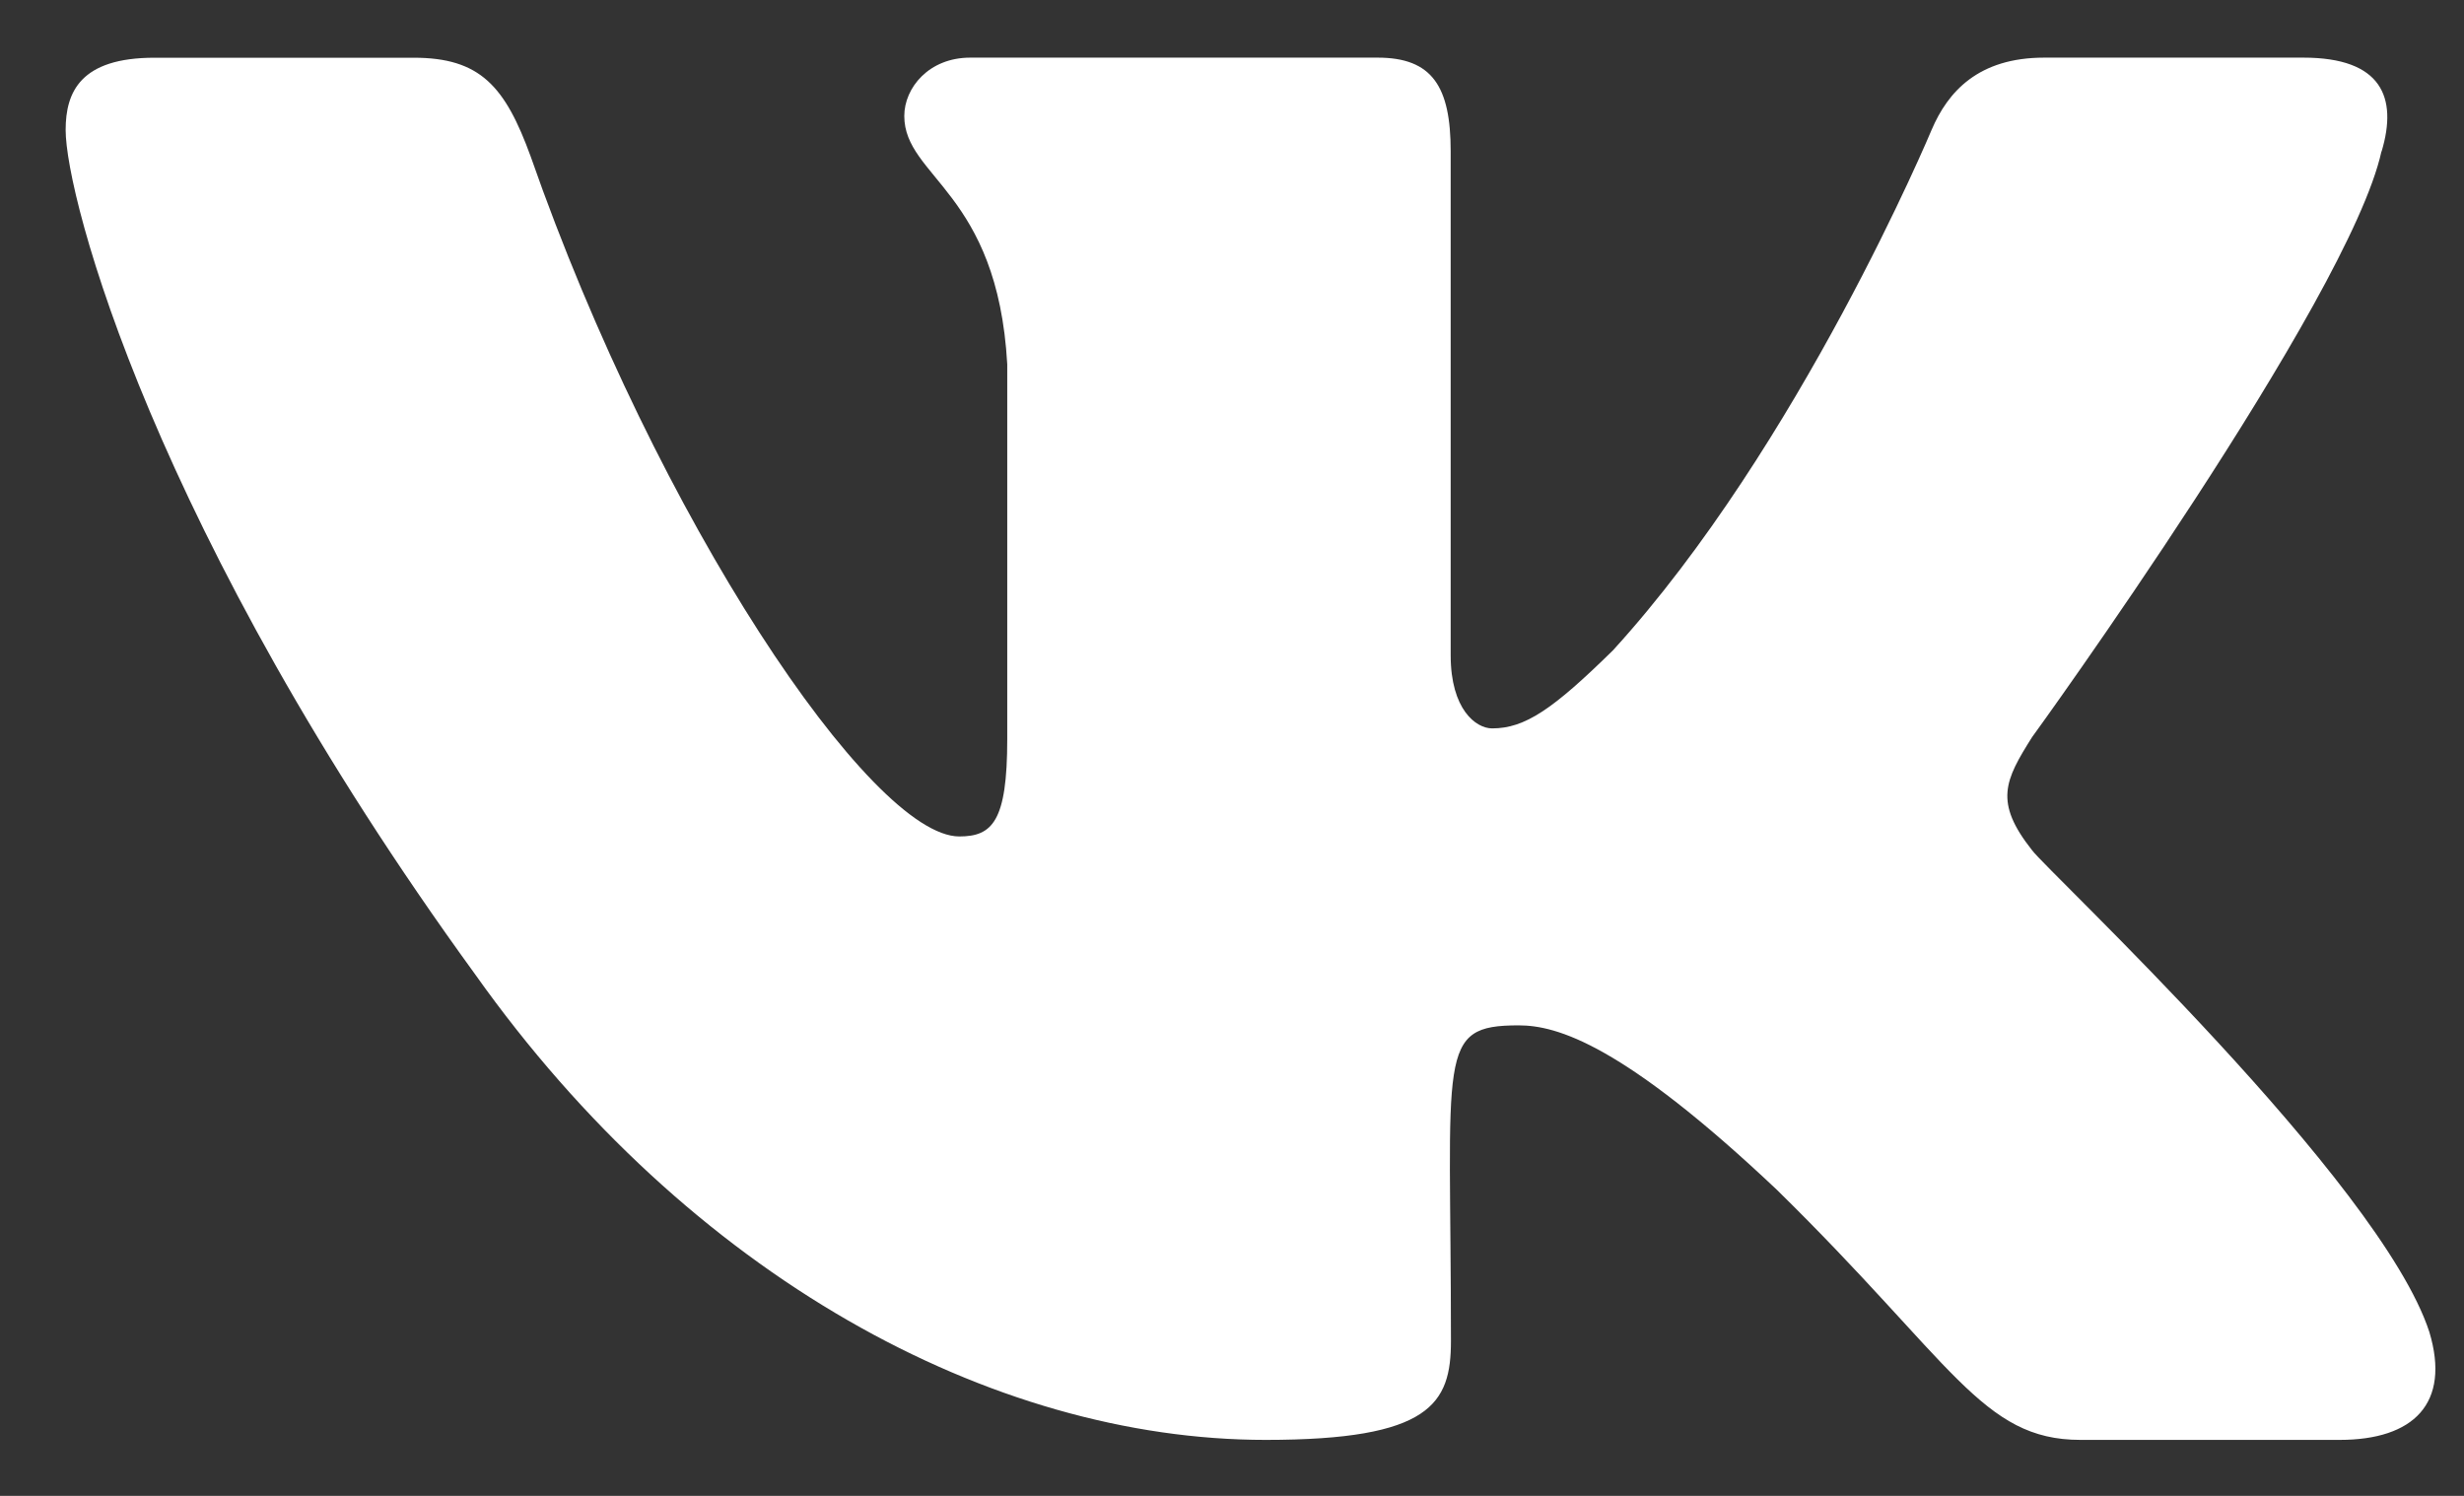 <svg width="28" height="17" viewBox="0 0 28 17" fill="none" xmlns="http://www.w3.org/2000/svg">
<rect x="0" y="0" width="28" height="17" fill="#333333" stroke="none"/>
<path d="M23.092 9.663C22.657 9.114 22.782 8.869 23.092 8.377C23.098 8.372 26.692 3.405 27.062 1.721L27.064 1.72C27.248 1.106 27.064 0.655 26.175 0.655H23.23C22.481 0.655 22.135 1.042 21.95 1.476C21.95 1.476 20.451 5.064 18.33 7.39C17.646 8.062 17.329 8.278 16.956 8.278C16.772 8.278 16.485 8.062 16.485 7.448V1.72C16.485 0.984 16.276 0.655 15.655 0.655H11.025C10.555 0.655 10.276 0.999 10.276 1.318C10.276 2.016 11.336 2.177 11.446 4.14V8.401C11.446 9.335 11.277 9.506 10.901 9.506C9.9 9.506 7.471 5.903 6.031 1.78C5.74 0.98 5.457 0.656 4.701 0.656H1.756C0.916 0.656 0.746 1.044 0.746 1.477C0.746 2.242 1.747 6.047 5.4 11.074C7.835 14.505 11.264 16.364 14.384 16.364C16.259 16.364 16.488 15.951 16.488 15.241C16.488 11.963 16.318 11.653 17.258 11.653C17.693 11.653 18.442 11.868 20.193 13.523C22.194 15.486 22.522 16.364 23.642 16.364H26.586C27.426 16.364 27.851 15.951 27.606 15.137C27.047 13.423 23.263 9.899 23.092 9.663V9.663Z" fill="white"/>
</svg>

